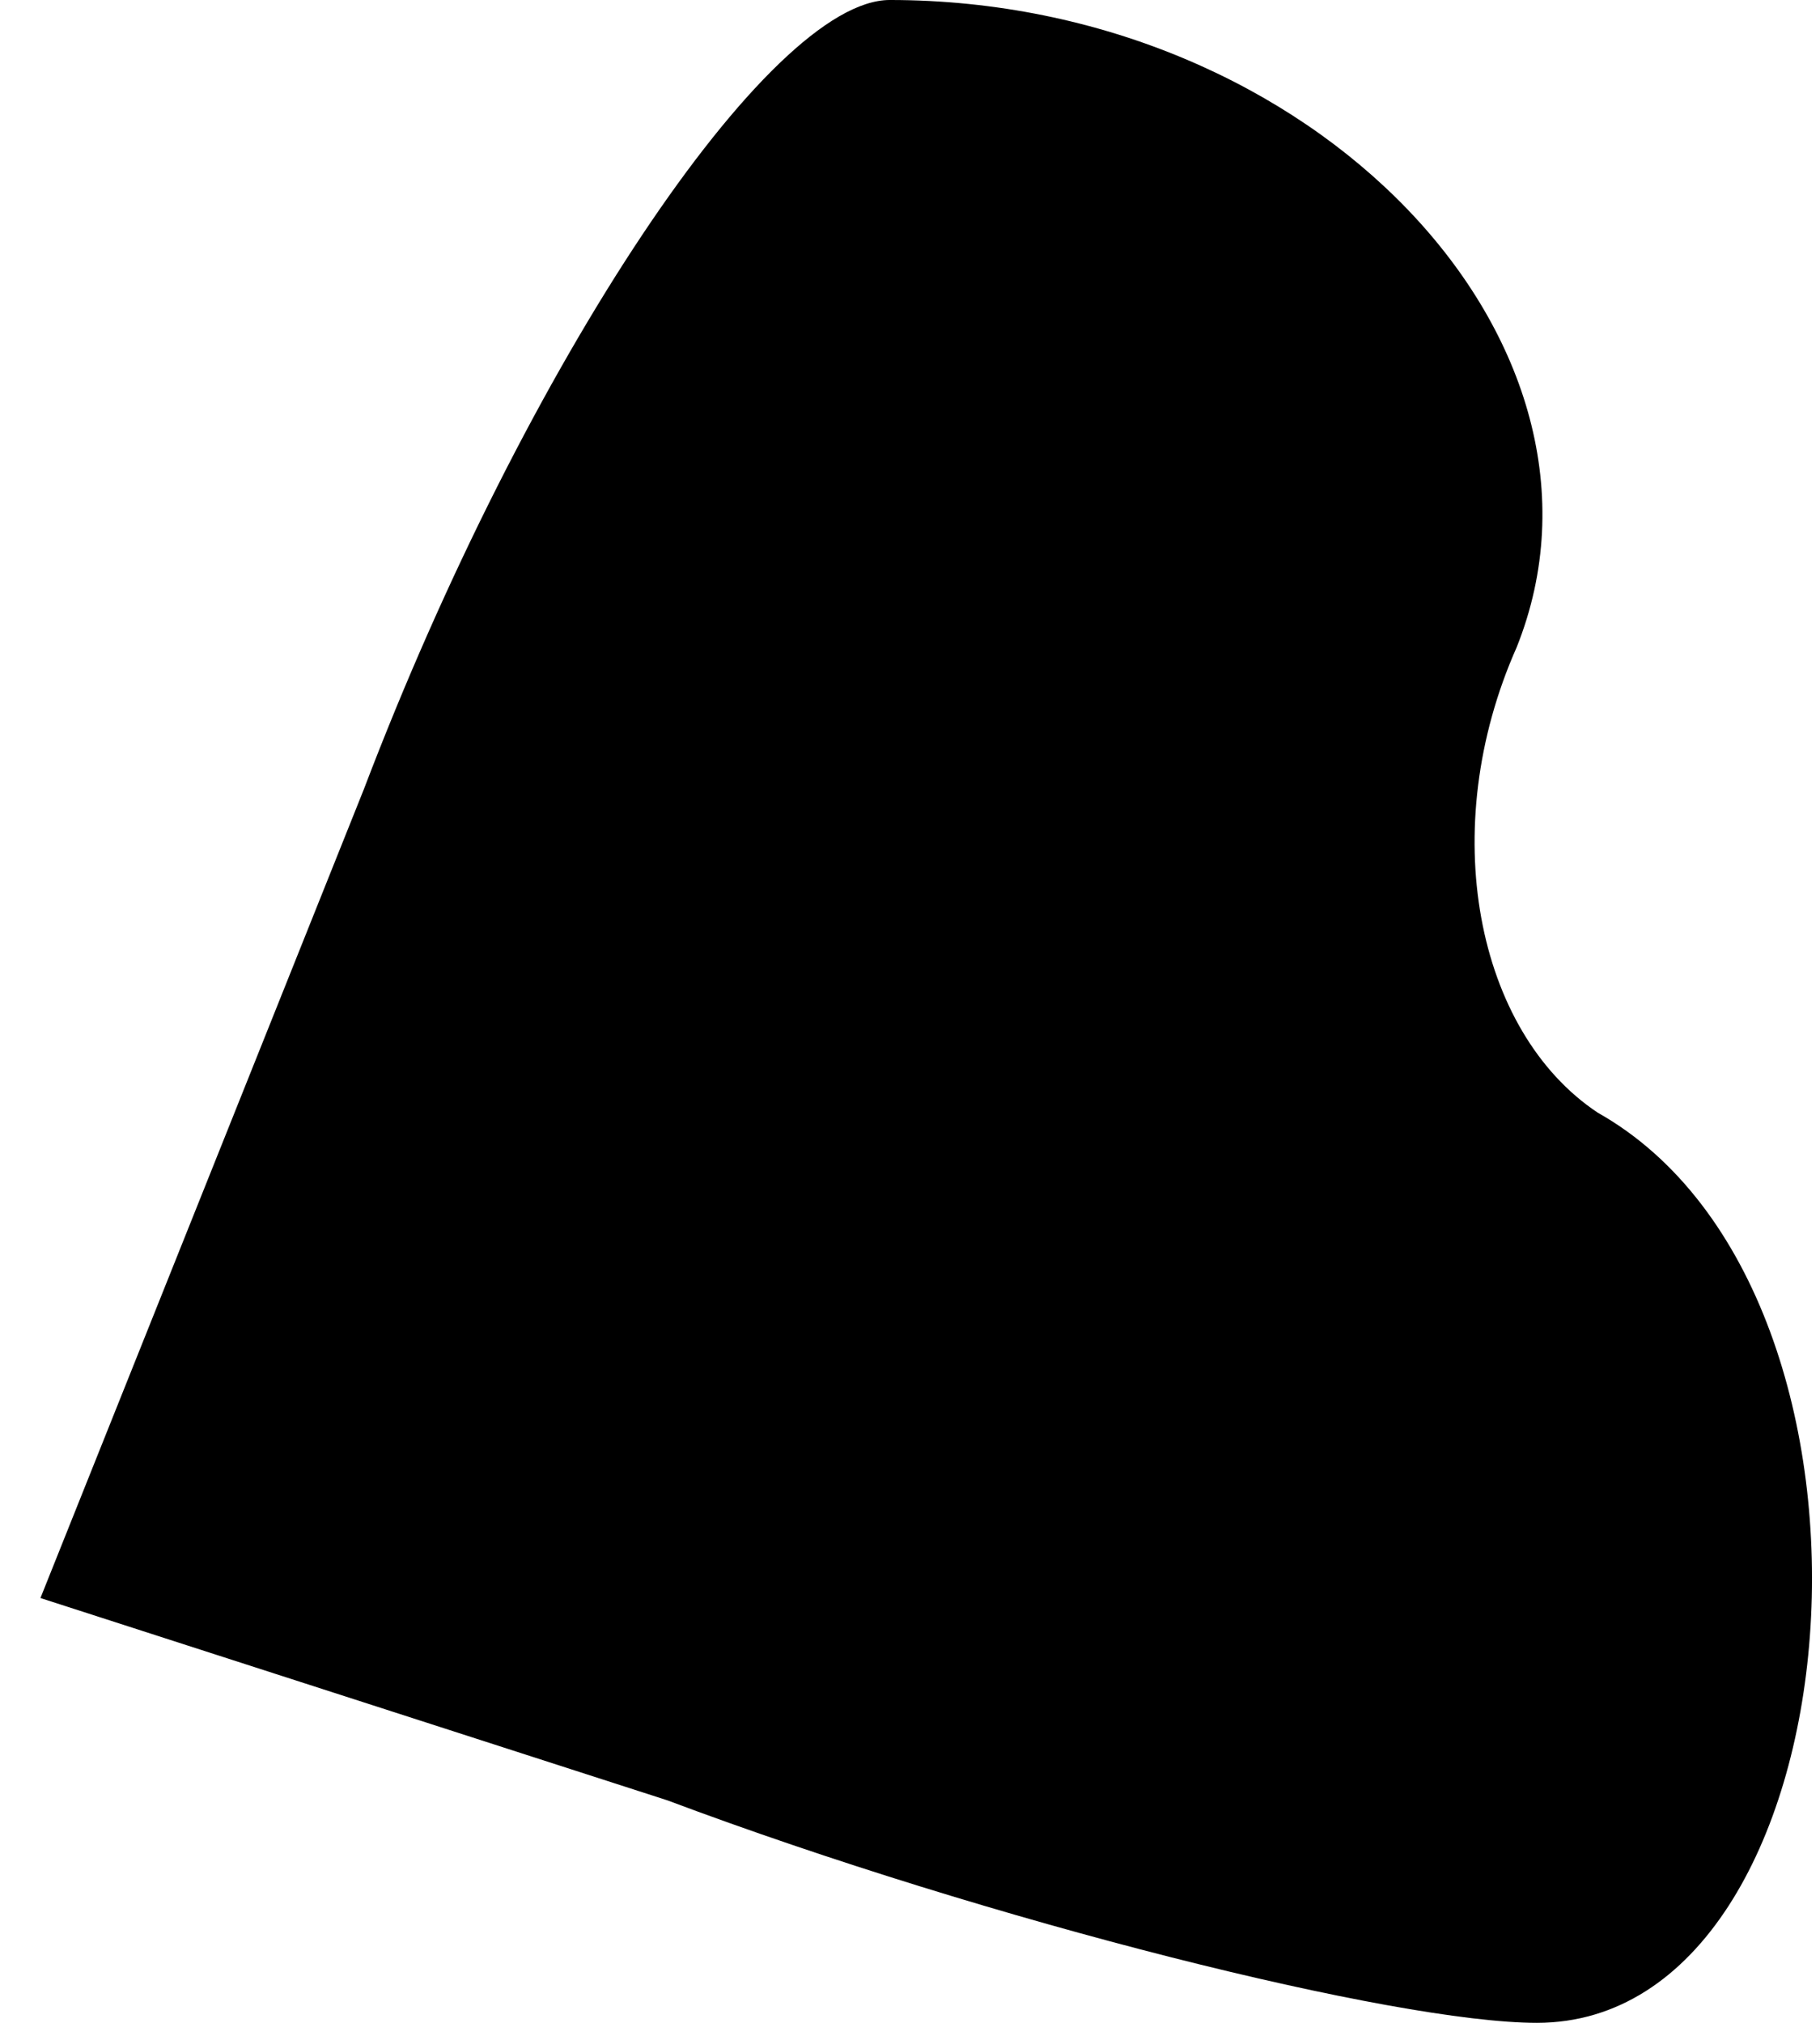 <?xml version="1.0" standalone="no"?>
<!DOCTYPE svg PUBLIC "-//W3C//DTD SVG 20010904//EN"
 "http://www.w3.org/TR/2001/REC-SVG-20010904/DTD/svg10.dtd">
<svg version="1.0" xmlns="http://www.w3.org/2000/svg"
 width="9pt" height="10pt" viewBox="0 0 9 10"
 preserveAspectRatio="xMidYMid meet">
<g transform="translate(0,10) scale(0.1,-0.1)"
fill="#000000" stroke="none">
<path fill="#000000" stroke="none" d="M18 61 l-16 -40 31 -10 c16 -6 36 -11
43 -11 16 0 19 36 3 45 -6 4 -8 14 -4 23 6 15 -10 32 -31 32 -6 0 -18 -18 -26
-39z"/>
</g>
</svg>
